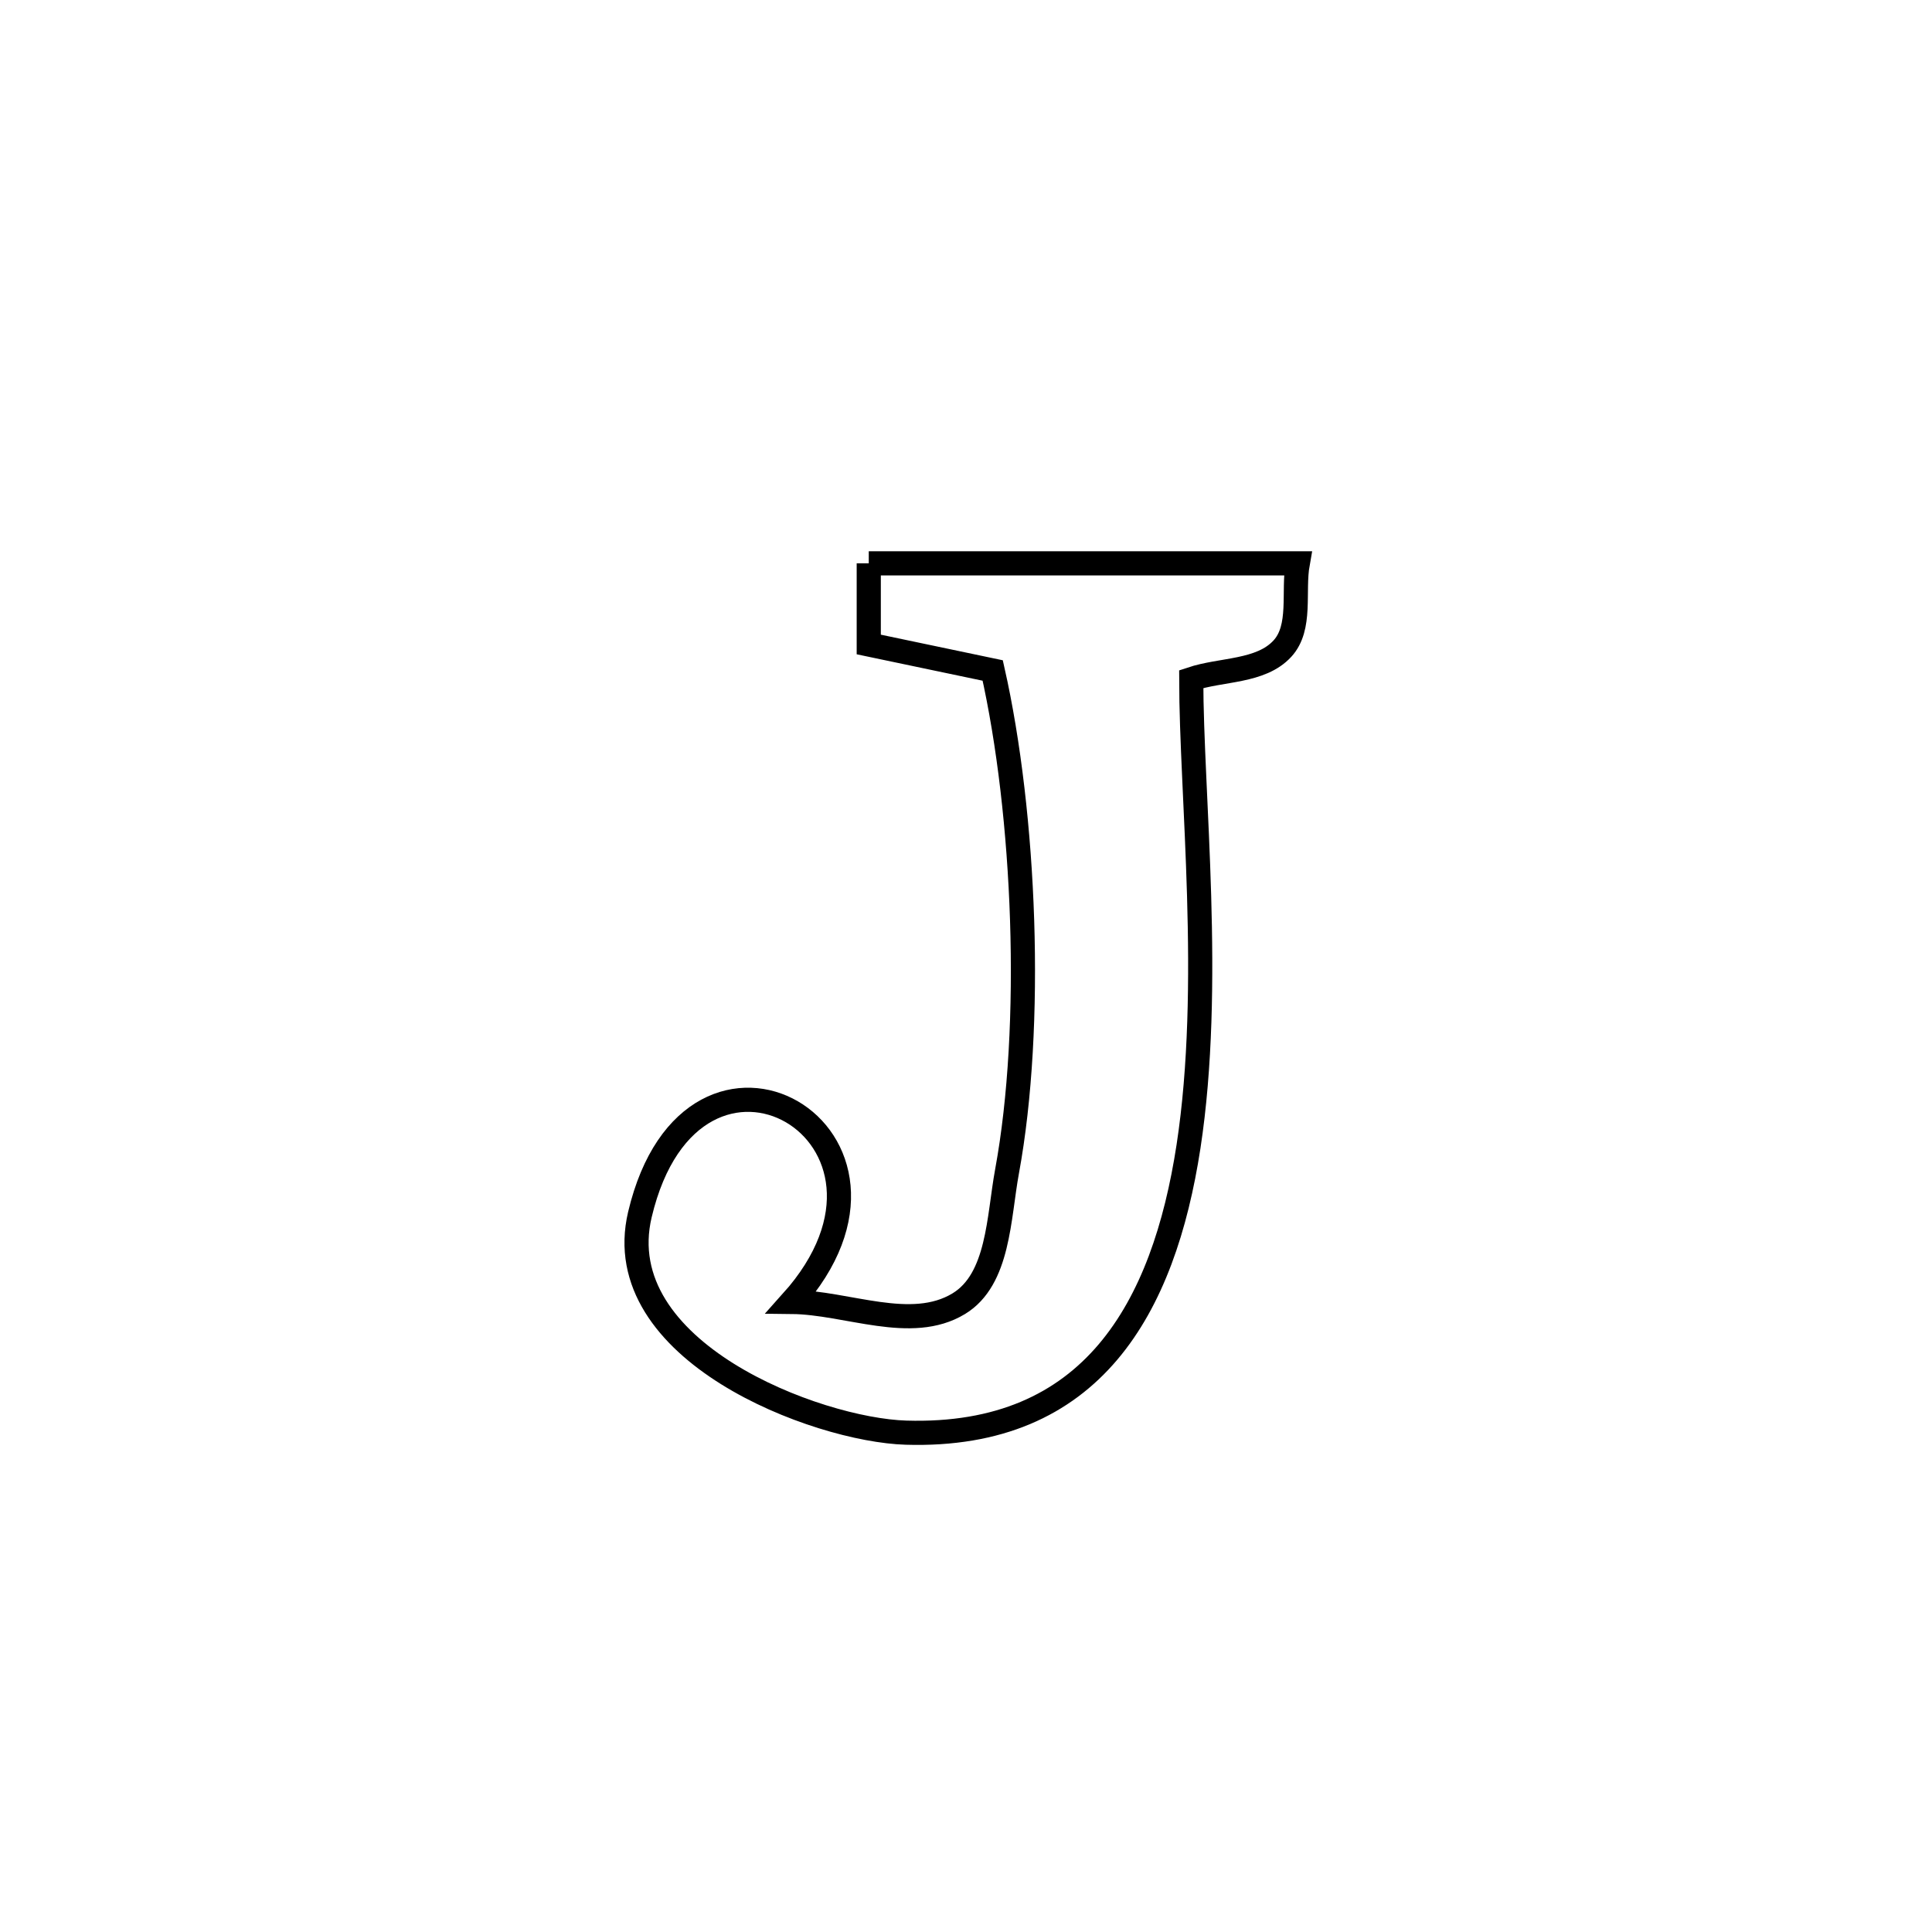 <svg xmlns="http://www.w3.org/2000/svg" viewBox="0.0 0.0 24.0 24.0" height="200px" width="200px"><path fill="none" stroke="black" stroke-width=".3" stroke-opacity="1.0"  filling="0" d="M10.792 6.998 L10.792 6.998 C12.569 6.998 14.345 6.998 16.121 6.998 L16.121 6.998 C16.058 7.351 16.173 7.794 15.93 8.058 C15.66 8.351 15.175 8.31 14.798 8.436 L14.798 8.436 C14.798 9.868 15.07 12.243 14.764 14.243 C14.457 16.243 13.571 17.867 11.255 17.797 C10.144 17.764 7.548 16.785 7.949 15.088 C8.608 12.306 11.693 14.101 9.834 16.173 L9.834 16.173 C10.526 16.18 11.318 16.554 11.91 16.195 C12.409 15.892 12.404 15.124 12.51 14.55 C12.843 12.737 12.735 10.118 12.332 8.329 L12.332 8.329 C11.819 8.221 11.306 8.114 10.792 8.006 L10.792 8.006 C10.792 7.67 10.792 7.334 10.792 6.998 L10.792 6.998"></path></svg>